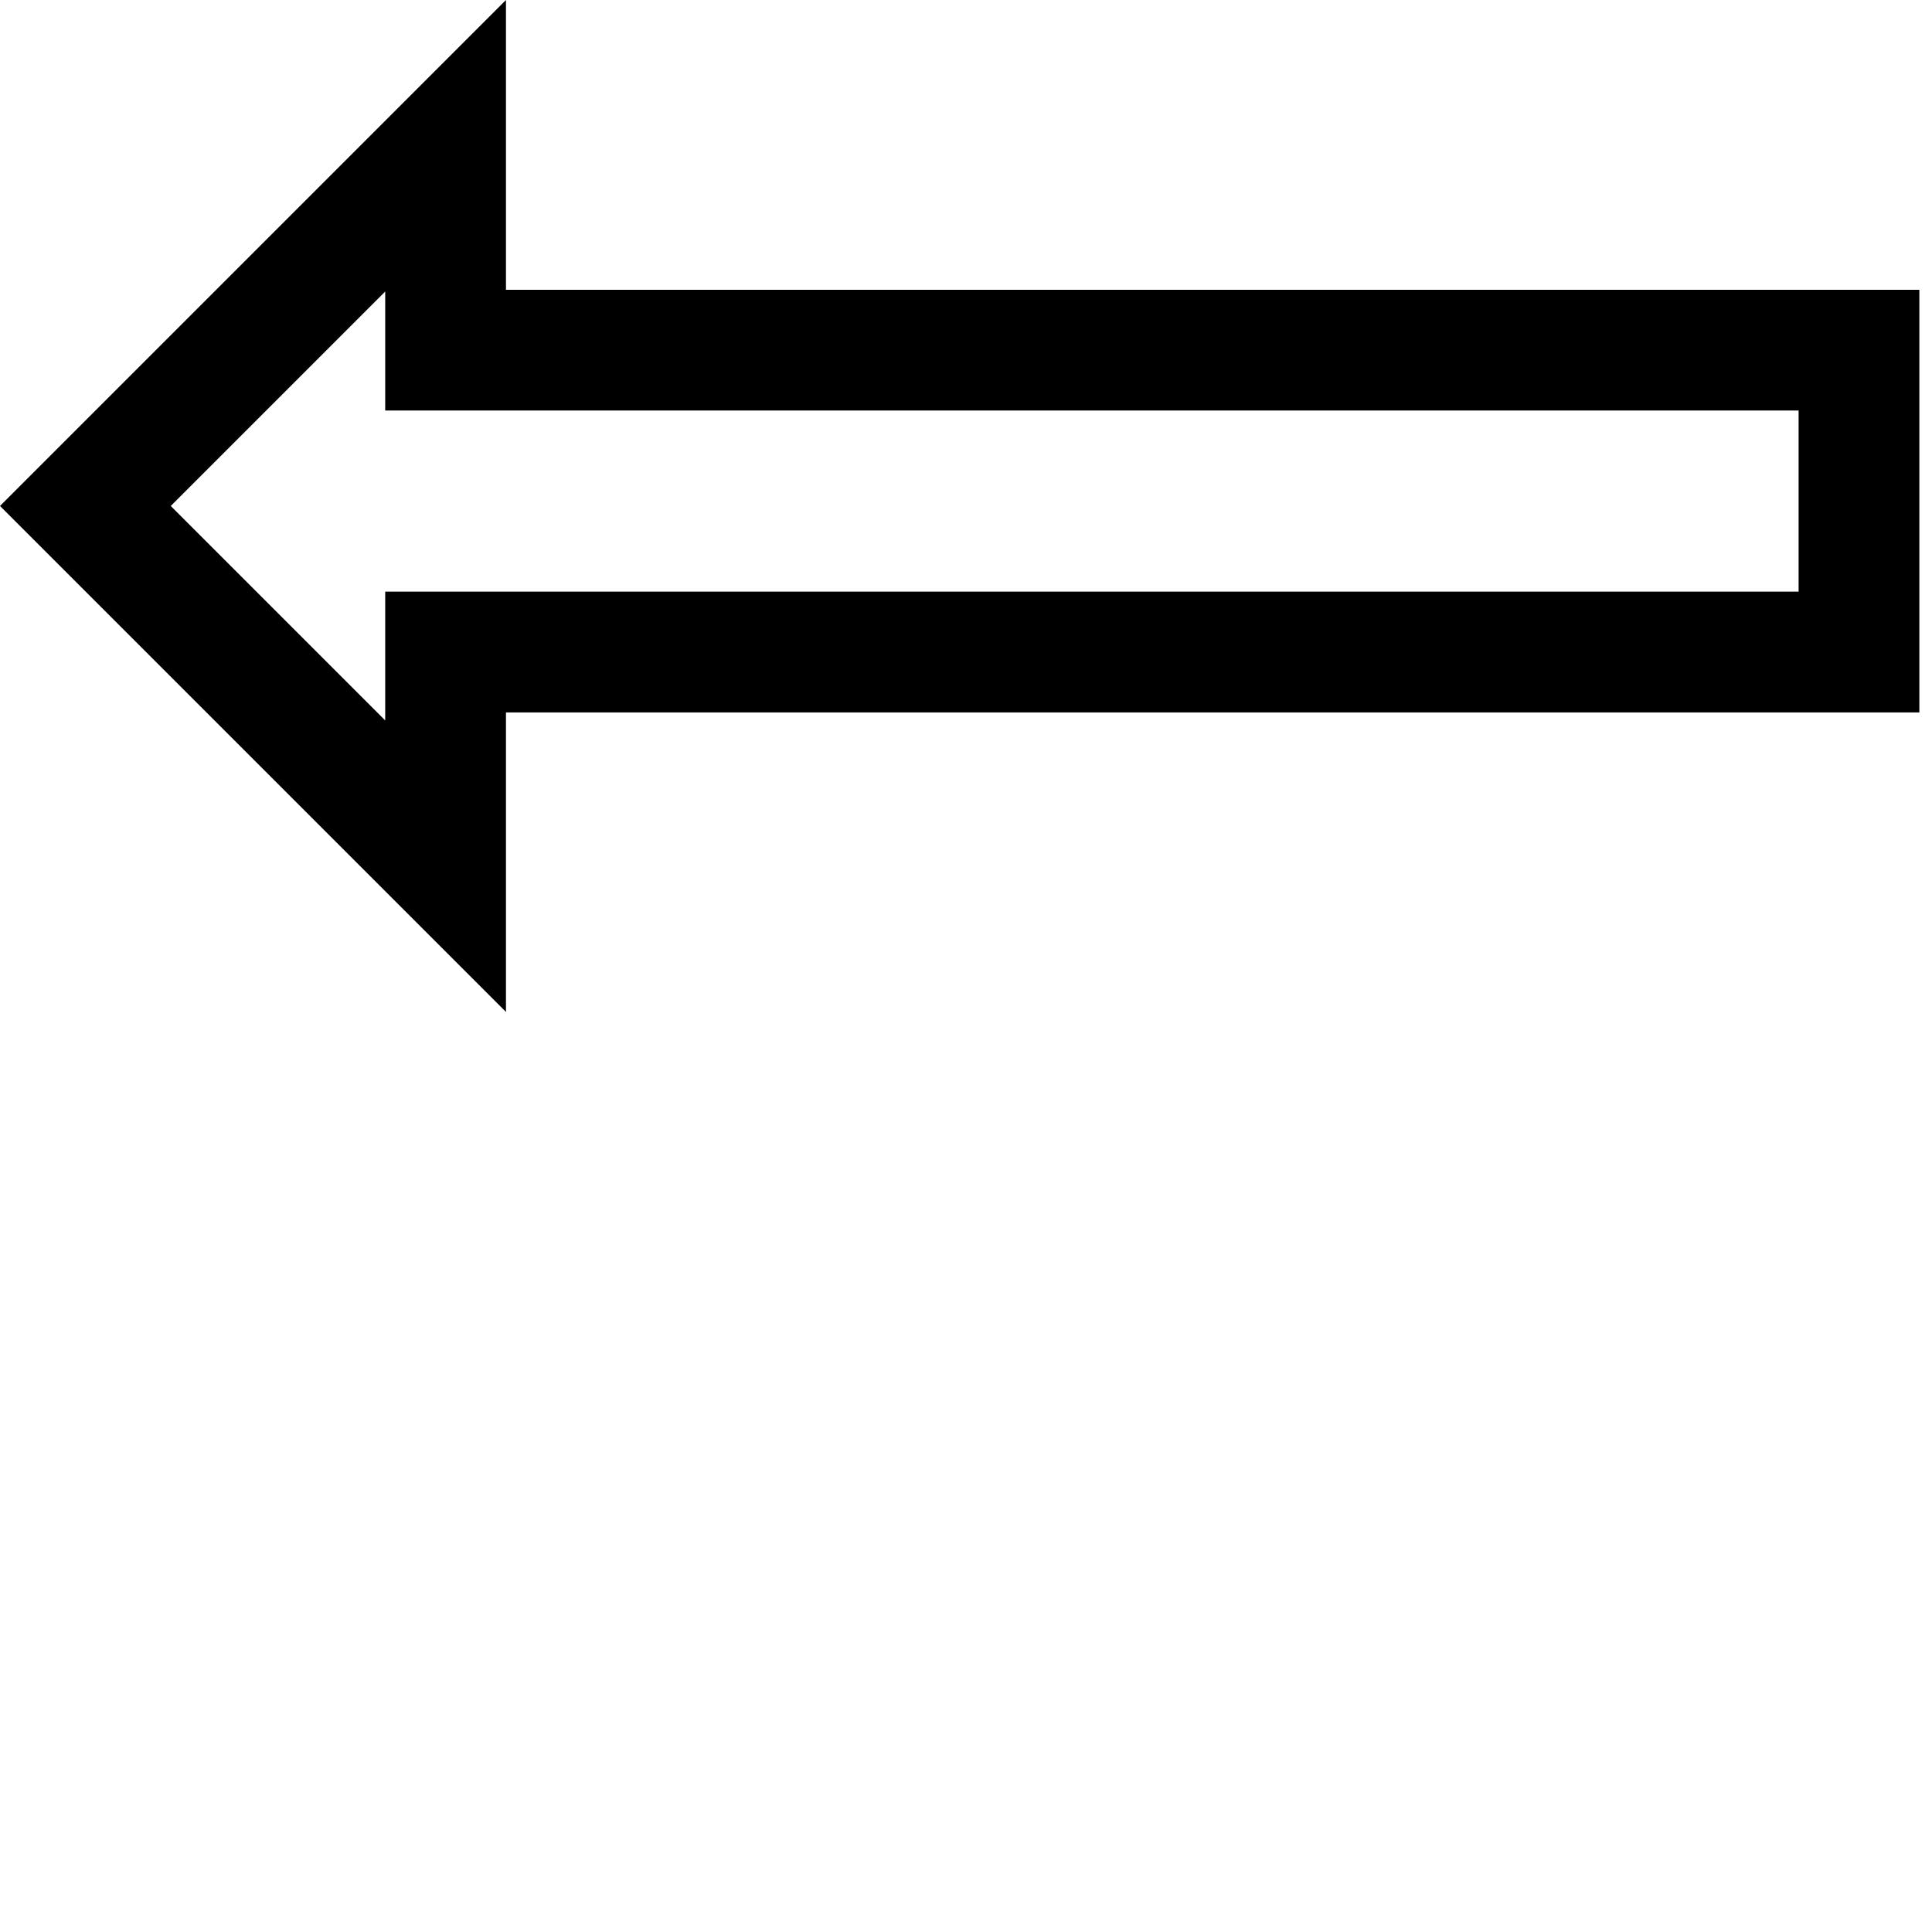 <svg xmlns="http://www.w3.org/2000/svg" viewBox="0 0 256 256"><path style="pointer-events:all;opacity:1;fill:currentColor;fill-opacity:0;stroke:currentColor;stroke-width:16;stroke-linejoin:miter;stroke-miterlimit:8;stroke-dasharray:none;stroke-opacity:1" d="M 59.043 19.314 L 11.314 67.043 L 59.043 114.773 L 59.043 86.398 L 246.324 86.398 L 246.324 46.398 L 59.043 46.398 L 59.043 19.314 z "/></svg>

